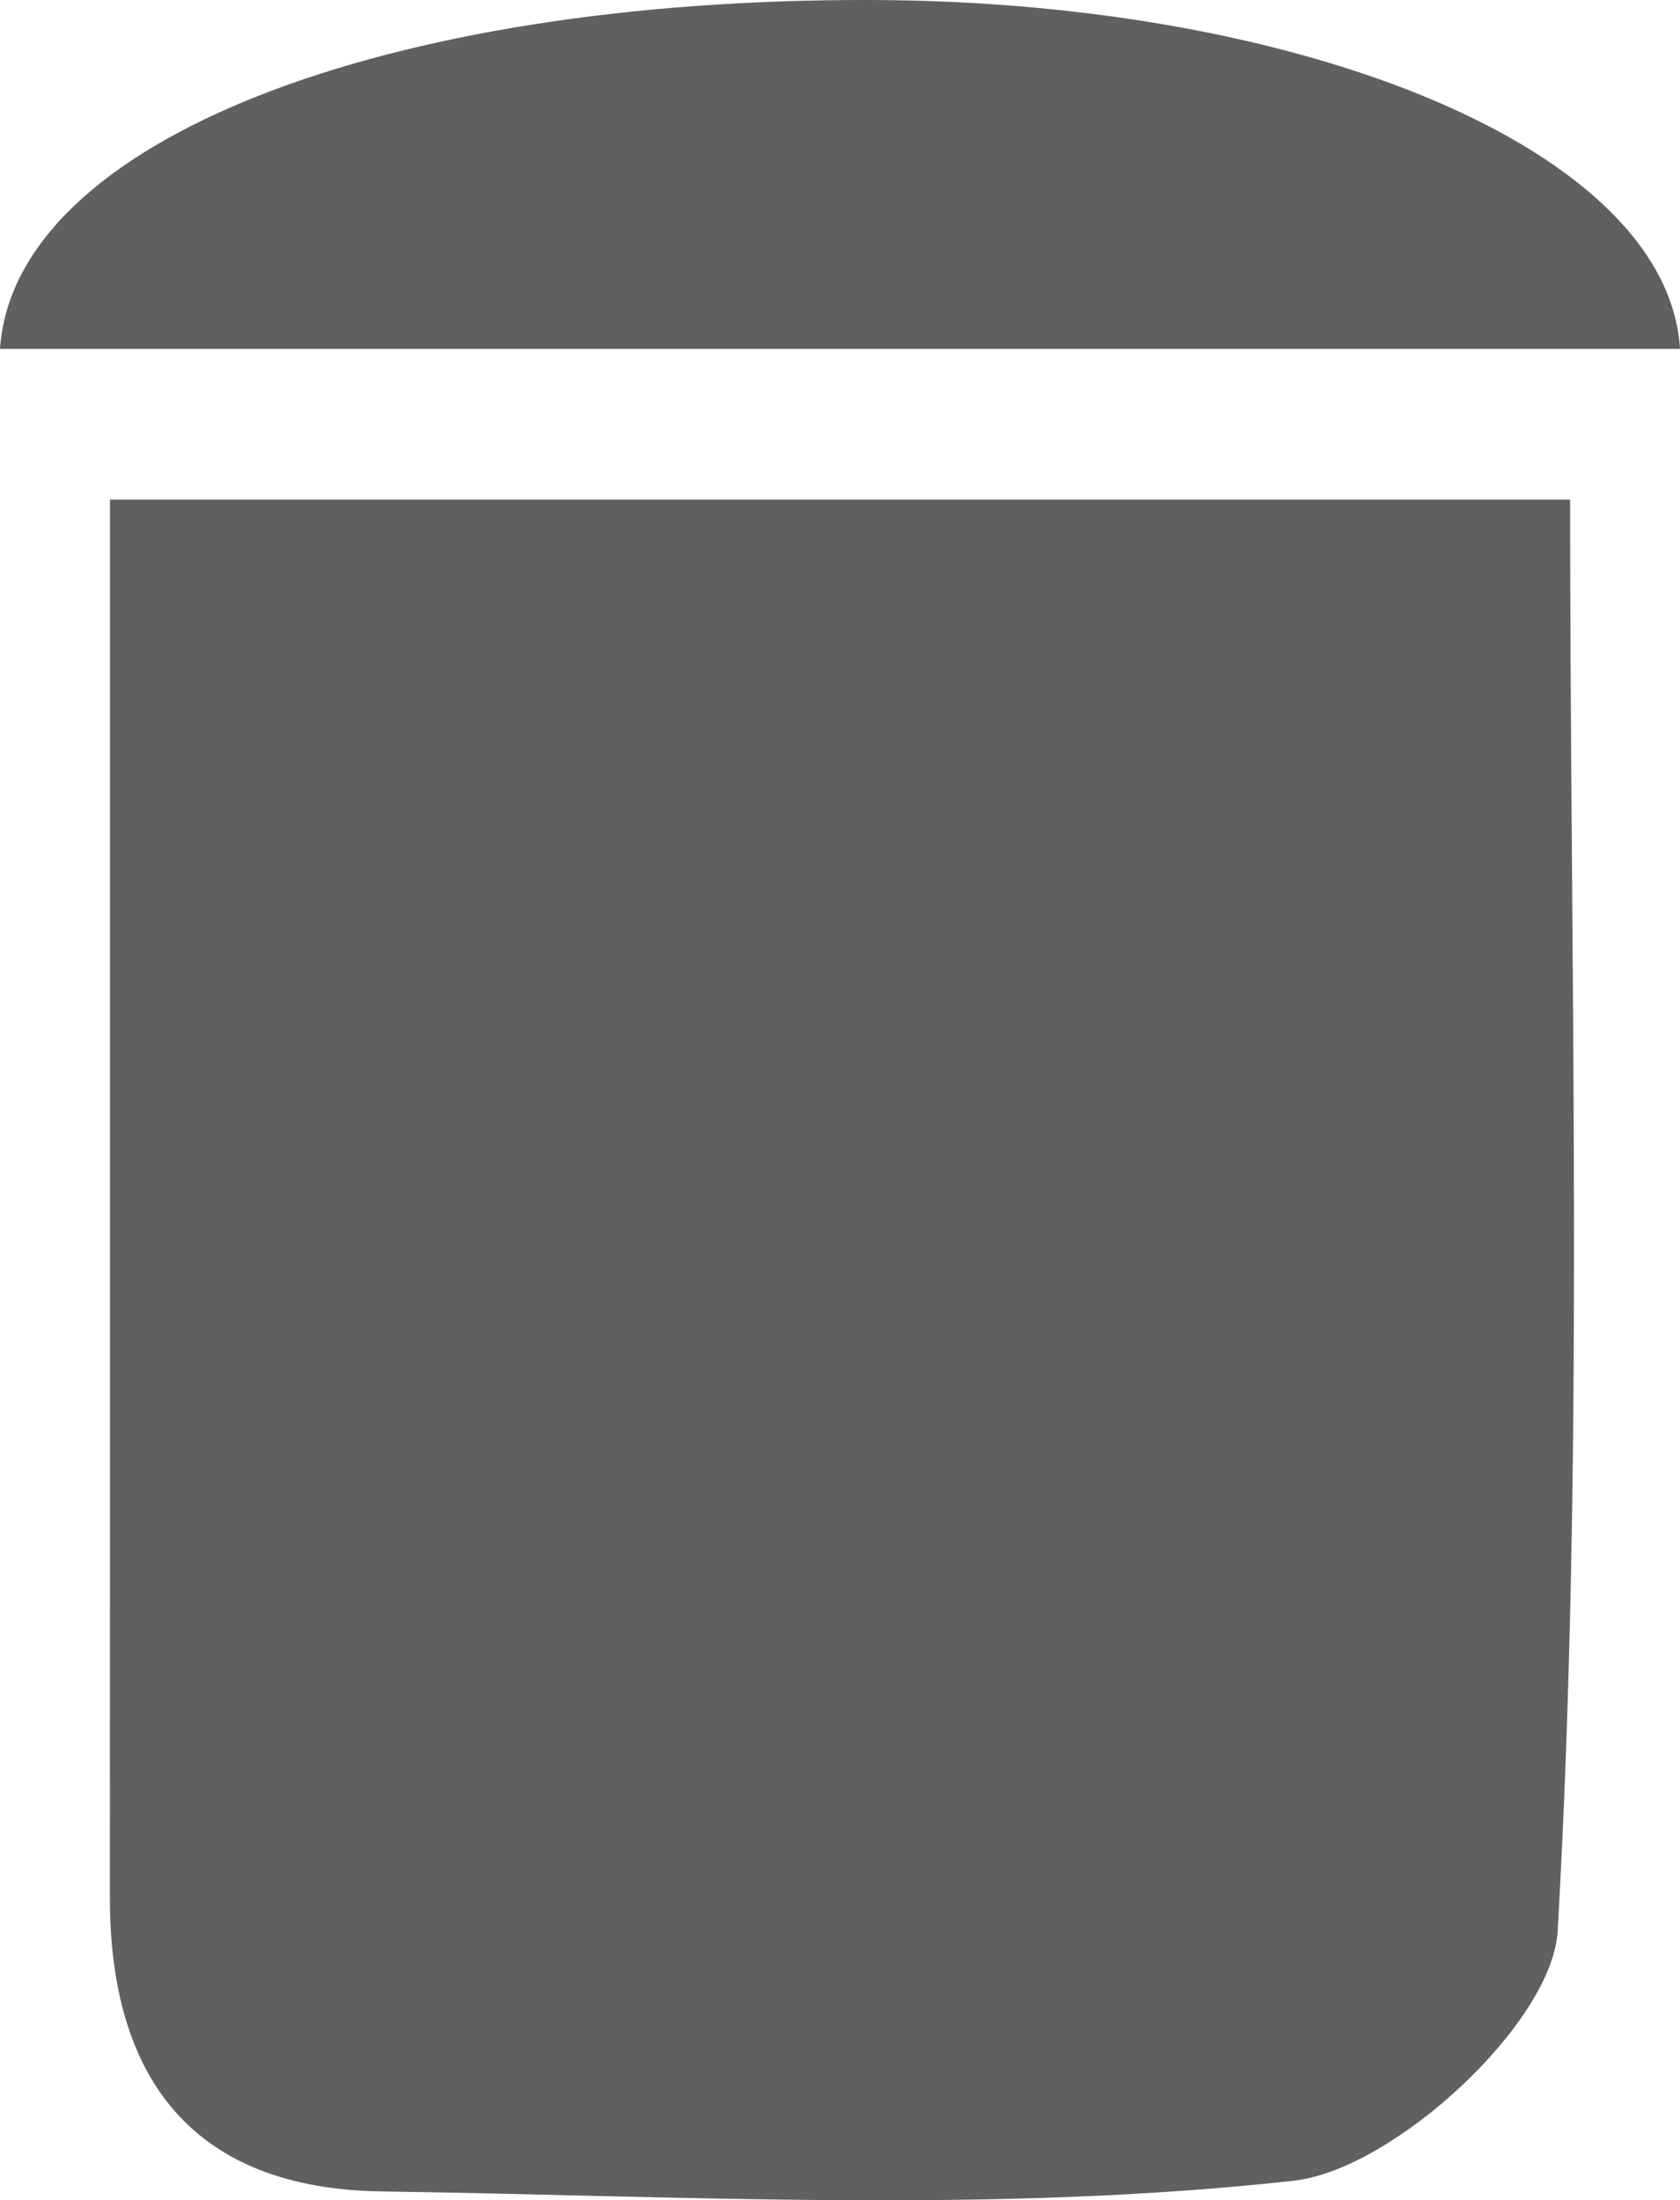 <svg xmlns="http://www.w3.org/2000/svg" viewBox="0 0 223.55 292.71"><defs><style>.cls-1{fill:#606060;}</style></defs><title>Asset 4</title><g id="Layer_2" data-name="Layer 2"><g id="Layer_1-2" data-name="Layer 1"><path class="cls-1" d="M14.63,66.46h194.3c0,64.51,1.92,127.63-1.66,190.44-.7,12.22-21.82,31.74-35.14,33.21-40,4.42-80.86,2-121.37,1.42-25-.36-36.15-14.91-36.14-39.11C14.64,191.79,14.63,131.16,14.63,66.46Z"/><path class="cls-1" d="M0,46.41C1.89,18.64,51.31-.18,115.94,0c57.78.17,106,20,107.61,46.41Z"/></g></g></svg>